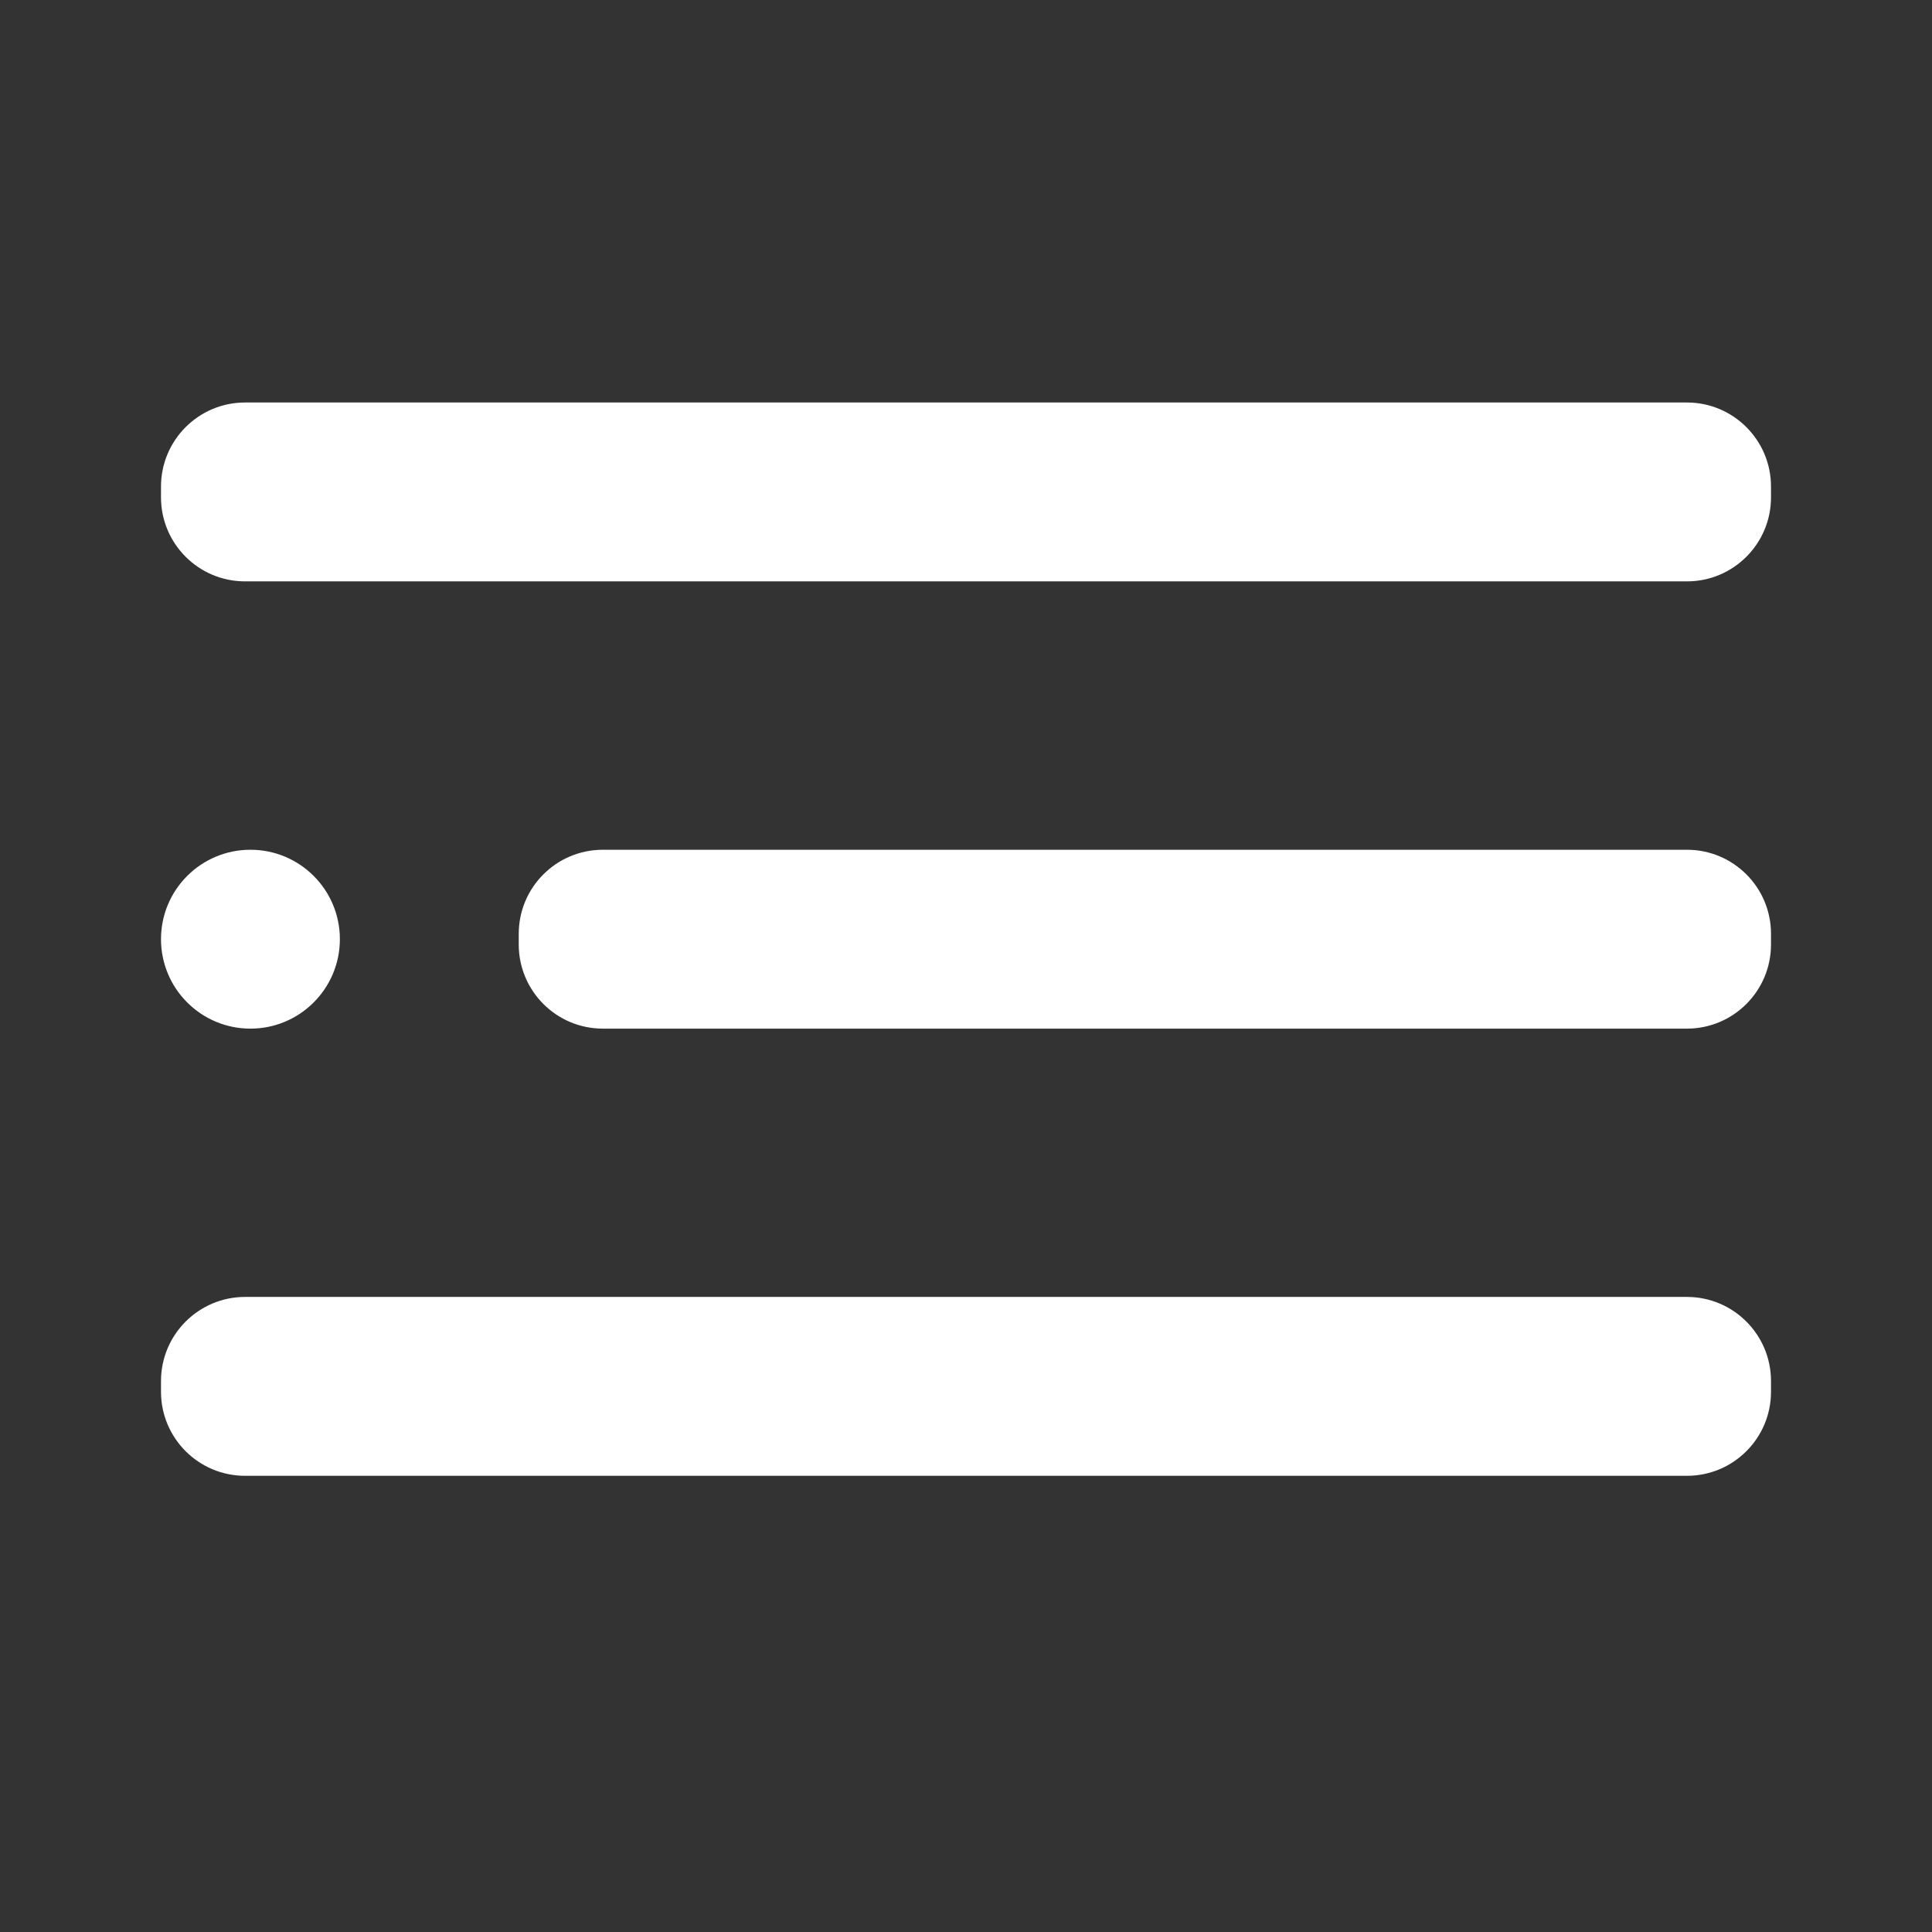 <svg width="24" height="24" viewBox="0 0 24 24" fill="none" xmlns="http://www.w3.org/2000/svg">
<rect x="0" y="0" width="24" height="24" fill="#333333" stroke="none"/>
<path fill-rule="evenodd" clip-rule="evenodd" d="M3.044 5H20.956C21.532 5 22 5.468 22 6.044V6.178C22 6.755 21.532 7.222 20.956 7.222H3.044C2.468 7.222 2 6.755 2 6.178V6.044C2 5.468 2.468 5 3.044 5ZM4.222 11.667C4.222 12.28 3.725 12.778 3.111 12.778C2.497 12.778 2 12.28 2 11.667C2 11.053 2.497 10.556 3.111 10.556C3.725 10.556 4.222 11.053 4.222 11.667ZM7.489 10.556H20.956C21.532 10.556 22 11.023 22 11.6V11.733C22 12.31 21.532 12.778 20.956 12.778H7.489C6.912 12.778 6.444 12.31 6.444 11.733V11.6C6.444 11.023 6.912 10.556 7.489 10.556ZM20.956 16.111H3.044C2.468 16.111 2 16.579 2 17.156V17.289C2 17.866 2.468 18.333 3.044 18.333H20.956C21.532 18.333 22 17.866 22 17.289V17.156C22 16.579 21.532 16.111 20.956 16.111Z" fill="white"/>
</svg>
